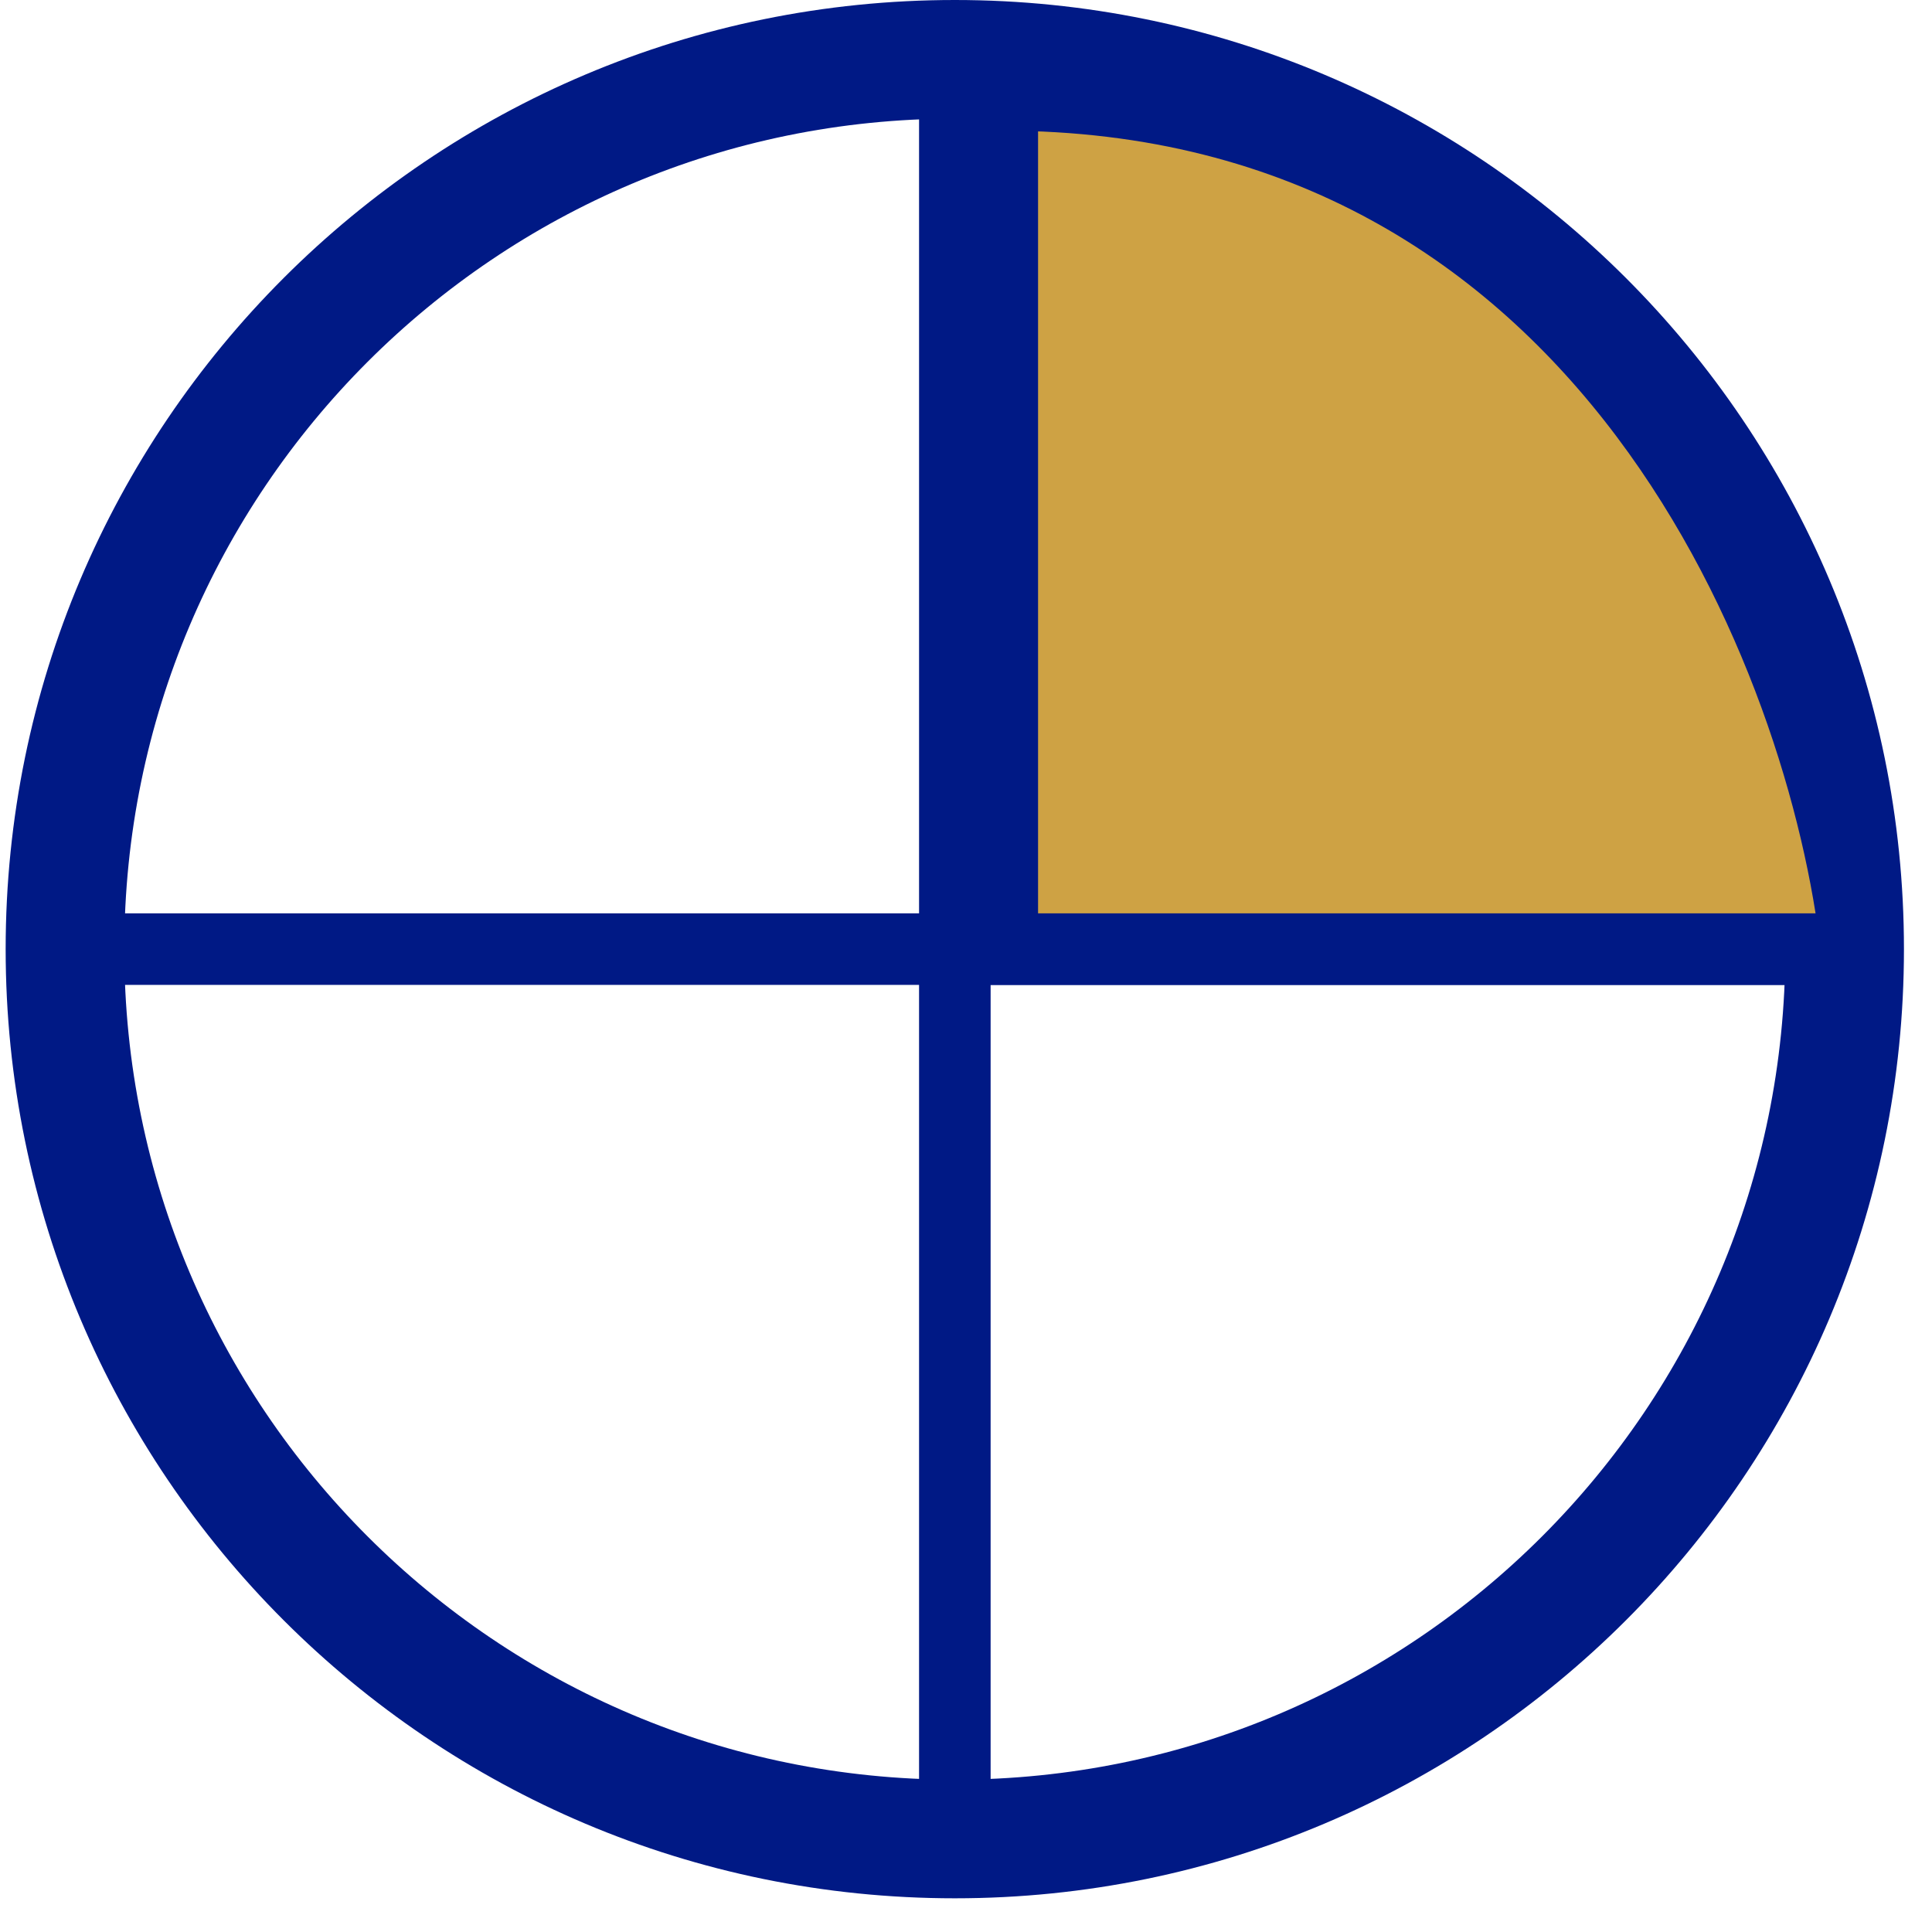 <svg width="27" height="27" viewBox="0 0 27 27" fill="none" xmlns="http://www.w3.org/2000/svg">
<path d="M13.344 24.871C6.934 24.871 1.737 19.674 1.737 13.264C1.737 6.854 6.934 1.658 13.344 1.658C19.754 1.658 24.95 6.854 24.95 13.264C24.95 19.674 19.754 24.871 13.344 24.871ZM13.344 26.529C20.669 26.529 26.608 20.59 26.608 13.264C26.608 5.939 20.669 0 13.344 0C6.018 0 0.079 5.939 0.079 13.264C0.079 20.59 6.018 26.529 13.344 26.529Z" fill="#001985"/>
<path d="M13.344 1.326V25.202M1.406 13.264H25.282" stroke="#001985"/>
<path d="M14.007 13.264V1.326C22.496 1.326 25.503 9.285 25.945 13.264H14.007Z" fill="#CEA244" stroke="#001985"/>
</svg>
